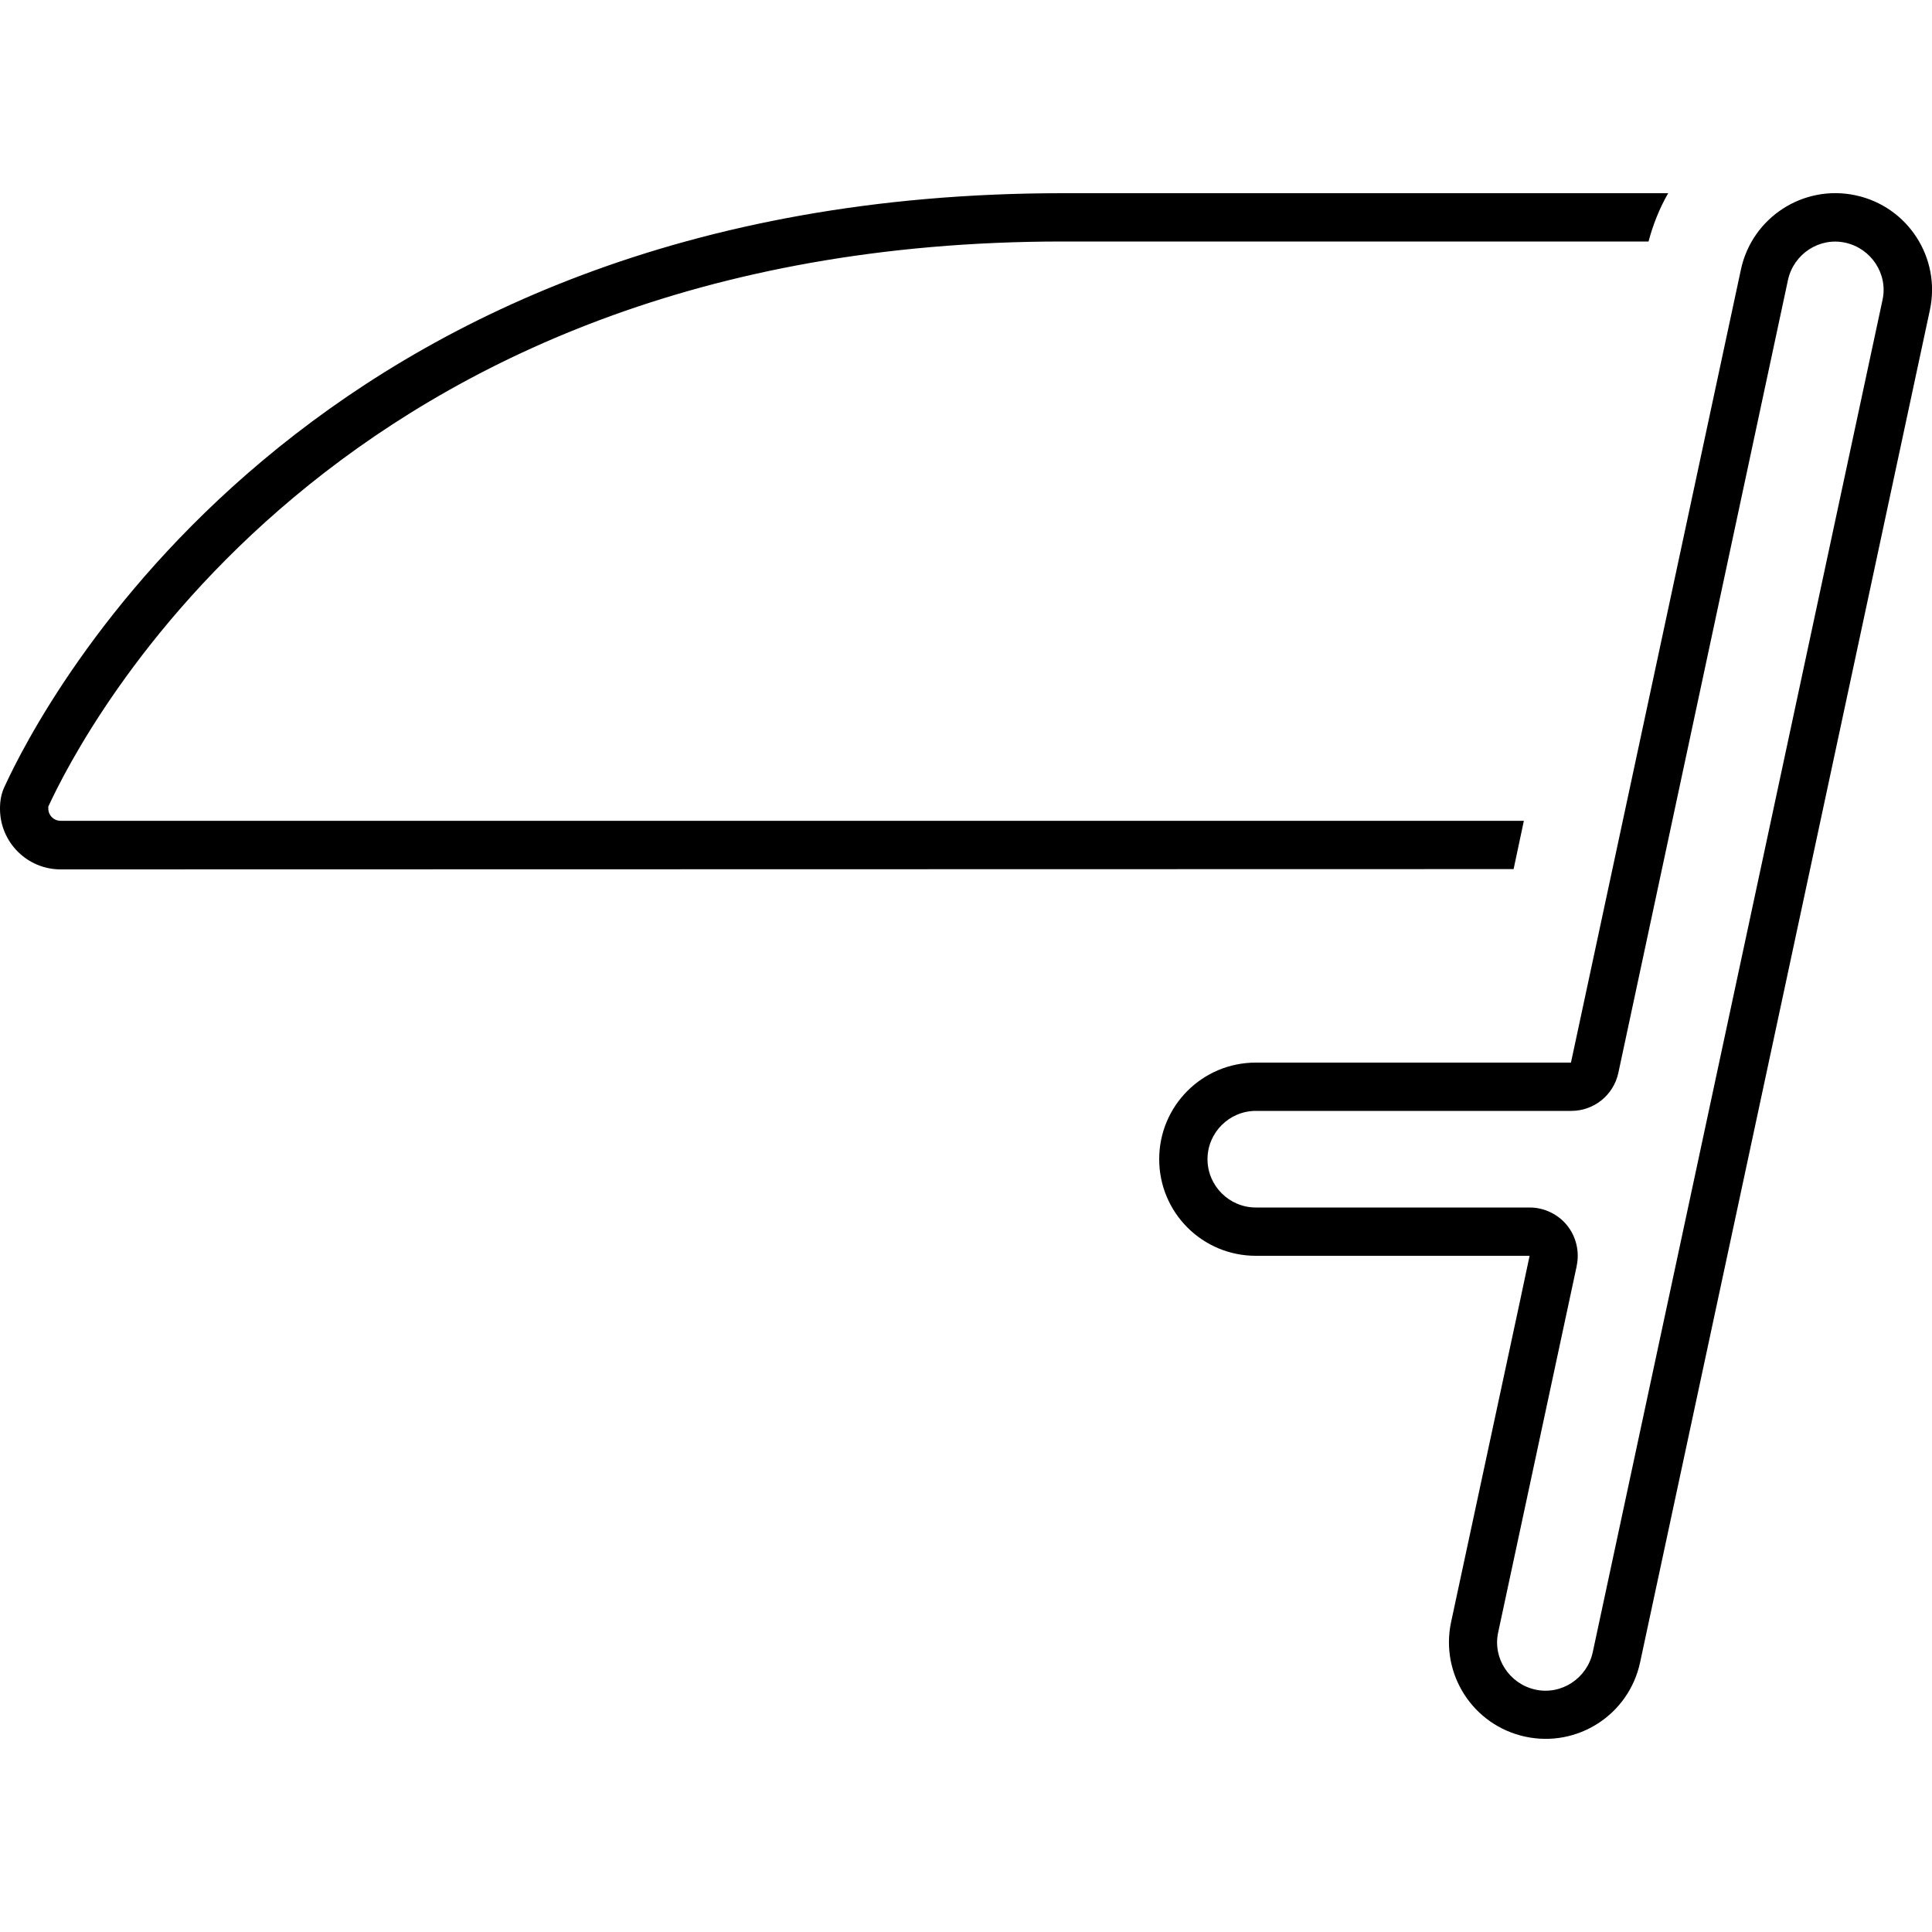 <svg xmlns="http://www.w3.org/2000/svg" width="24" height="24" viewBox="0 0 640 512">
    <path d="M522.3 355.4l-26 121.3c-1.9 8.6 3.7 17.1 12.3 19s17.1-3.7 19-12.3l34.3-160 61.7-288c1.9-8.6-3.7-17.1-12.3-19s-17.1 3.7-19 12.3L536.1 291.4c-1.6 7.4-8.1 12.6-15.6 12.6L416 304c-8.8 0-16 7.2-16 16s7.2 16 16 16l90.7 0c4.8 0 9.4 2.2 12.4 5.9s4.2 8.7 3.2 13.4zM416 288l104.4 0L576.7 25.3C580.4 8 597.4-3 614.7 .7s28.3 20.7 24.6 38l-61.7 288-34.3 160c-3.7 17.3-20.7 28.3-38 24.6s-28.3-20.7-24.6-38L503.3 368l3.4-16-16.4 0L416 352c-17.7 0-32-14.3-32-32s14.3-32 32-32zM352 0L552.6 0c-2.8 4.9-5 10.3-6.5 16L352 16C110.2 16 27 179.3 16 203.2c0 0 0 0 0 0c0 .1 0 .2 0 .6c0 2.3 1.8 4.1 4.1 4.1l484.7 0-3.4 16L20.1 224C9 224 0 215 0 203.9c0-2.6 .4-5 1.5-7.3C13.6 170.2 101.1 0 352 0z"/>
</svg>